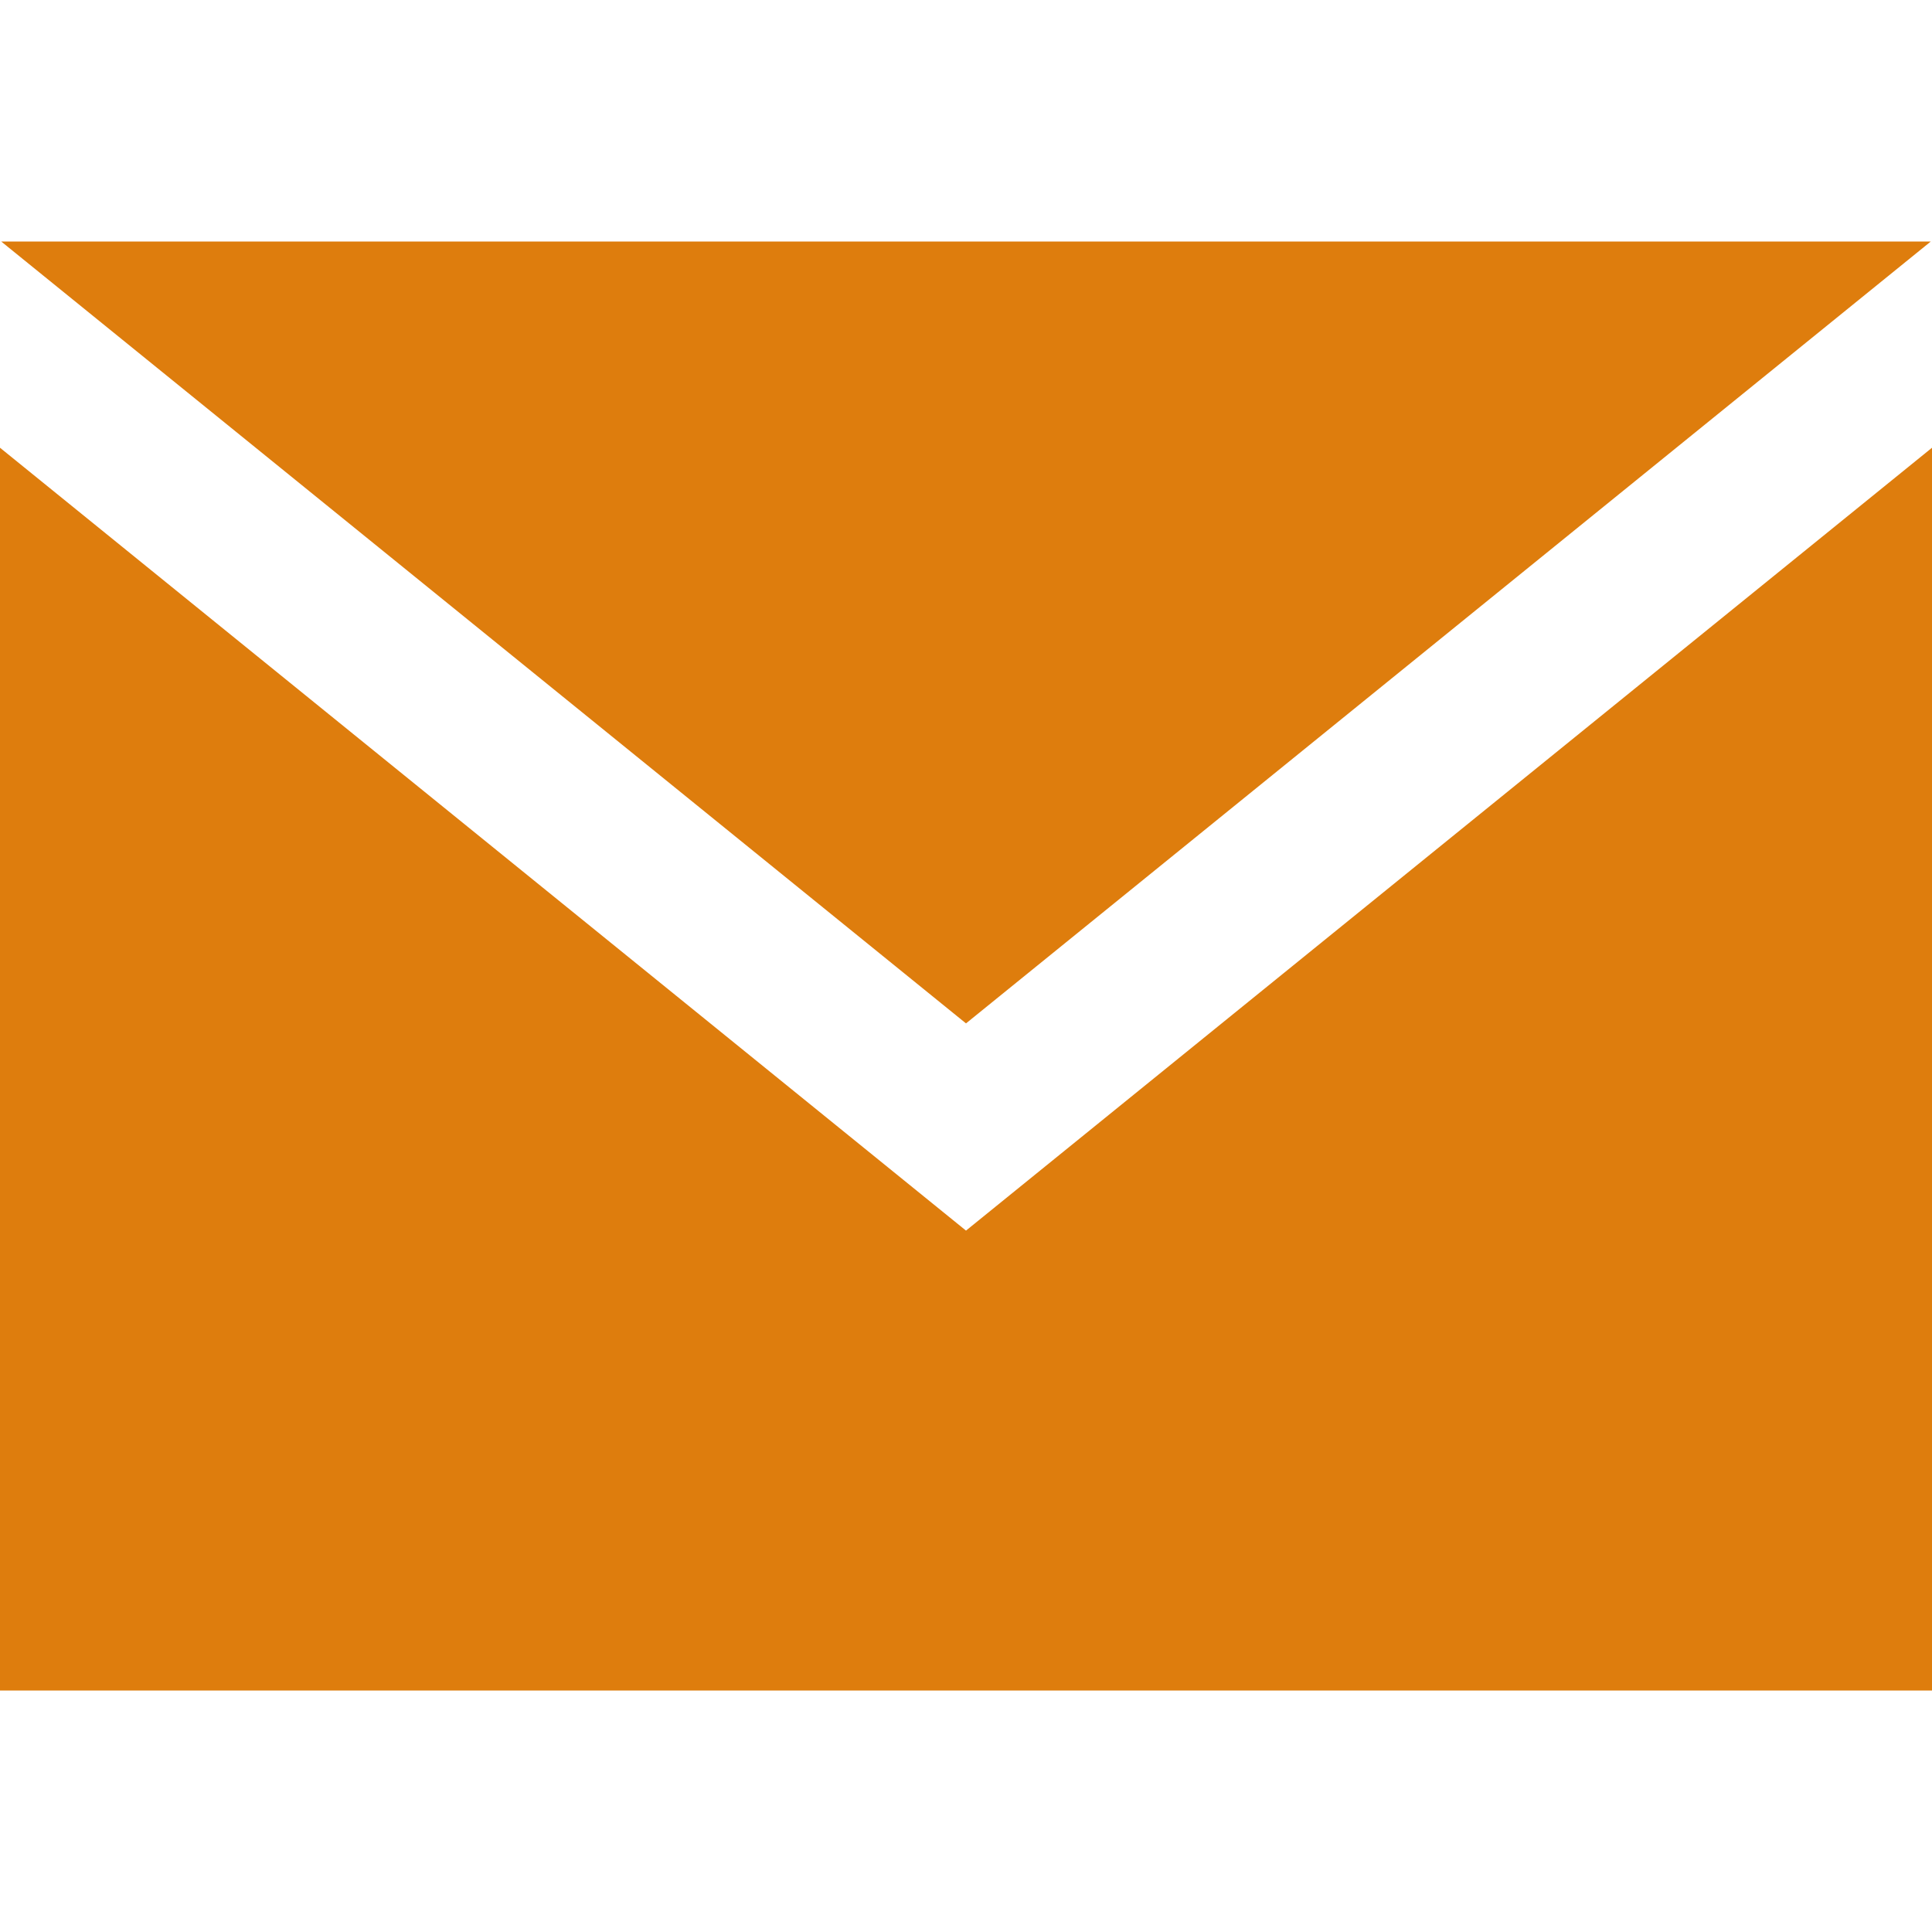 <svg xmlns="http://www.w3.org/2000/svg" width="24" height="24" viewBox="0 0 24 24" fill="#DE7D0D"><path d="M12 12.713l-11.985-9.713h23.97l-11.985 9.713zm0 2.574l-12-9.725v15.438h24v-15.438l-12 9.725z"/></svg>